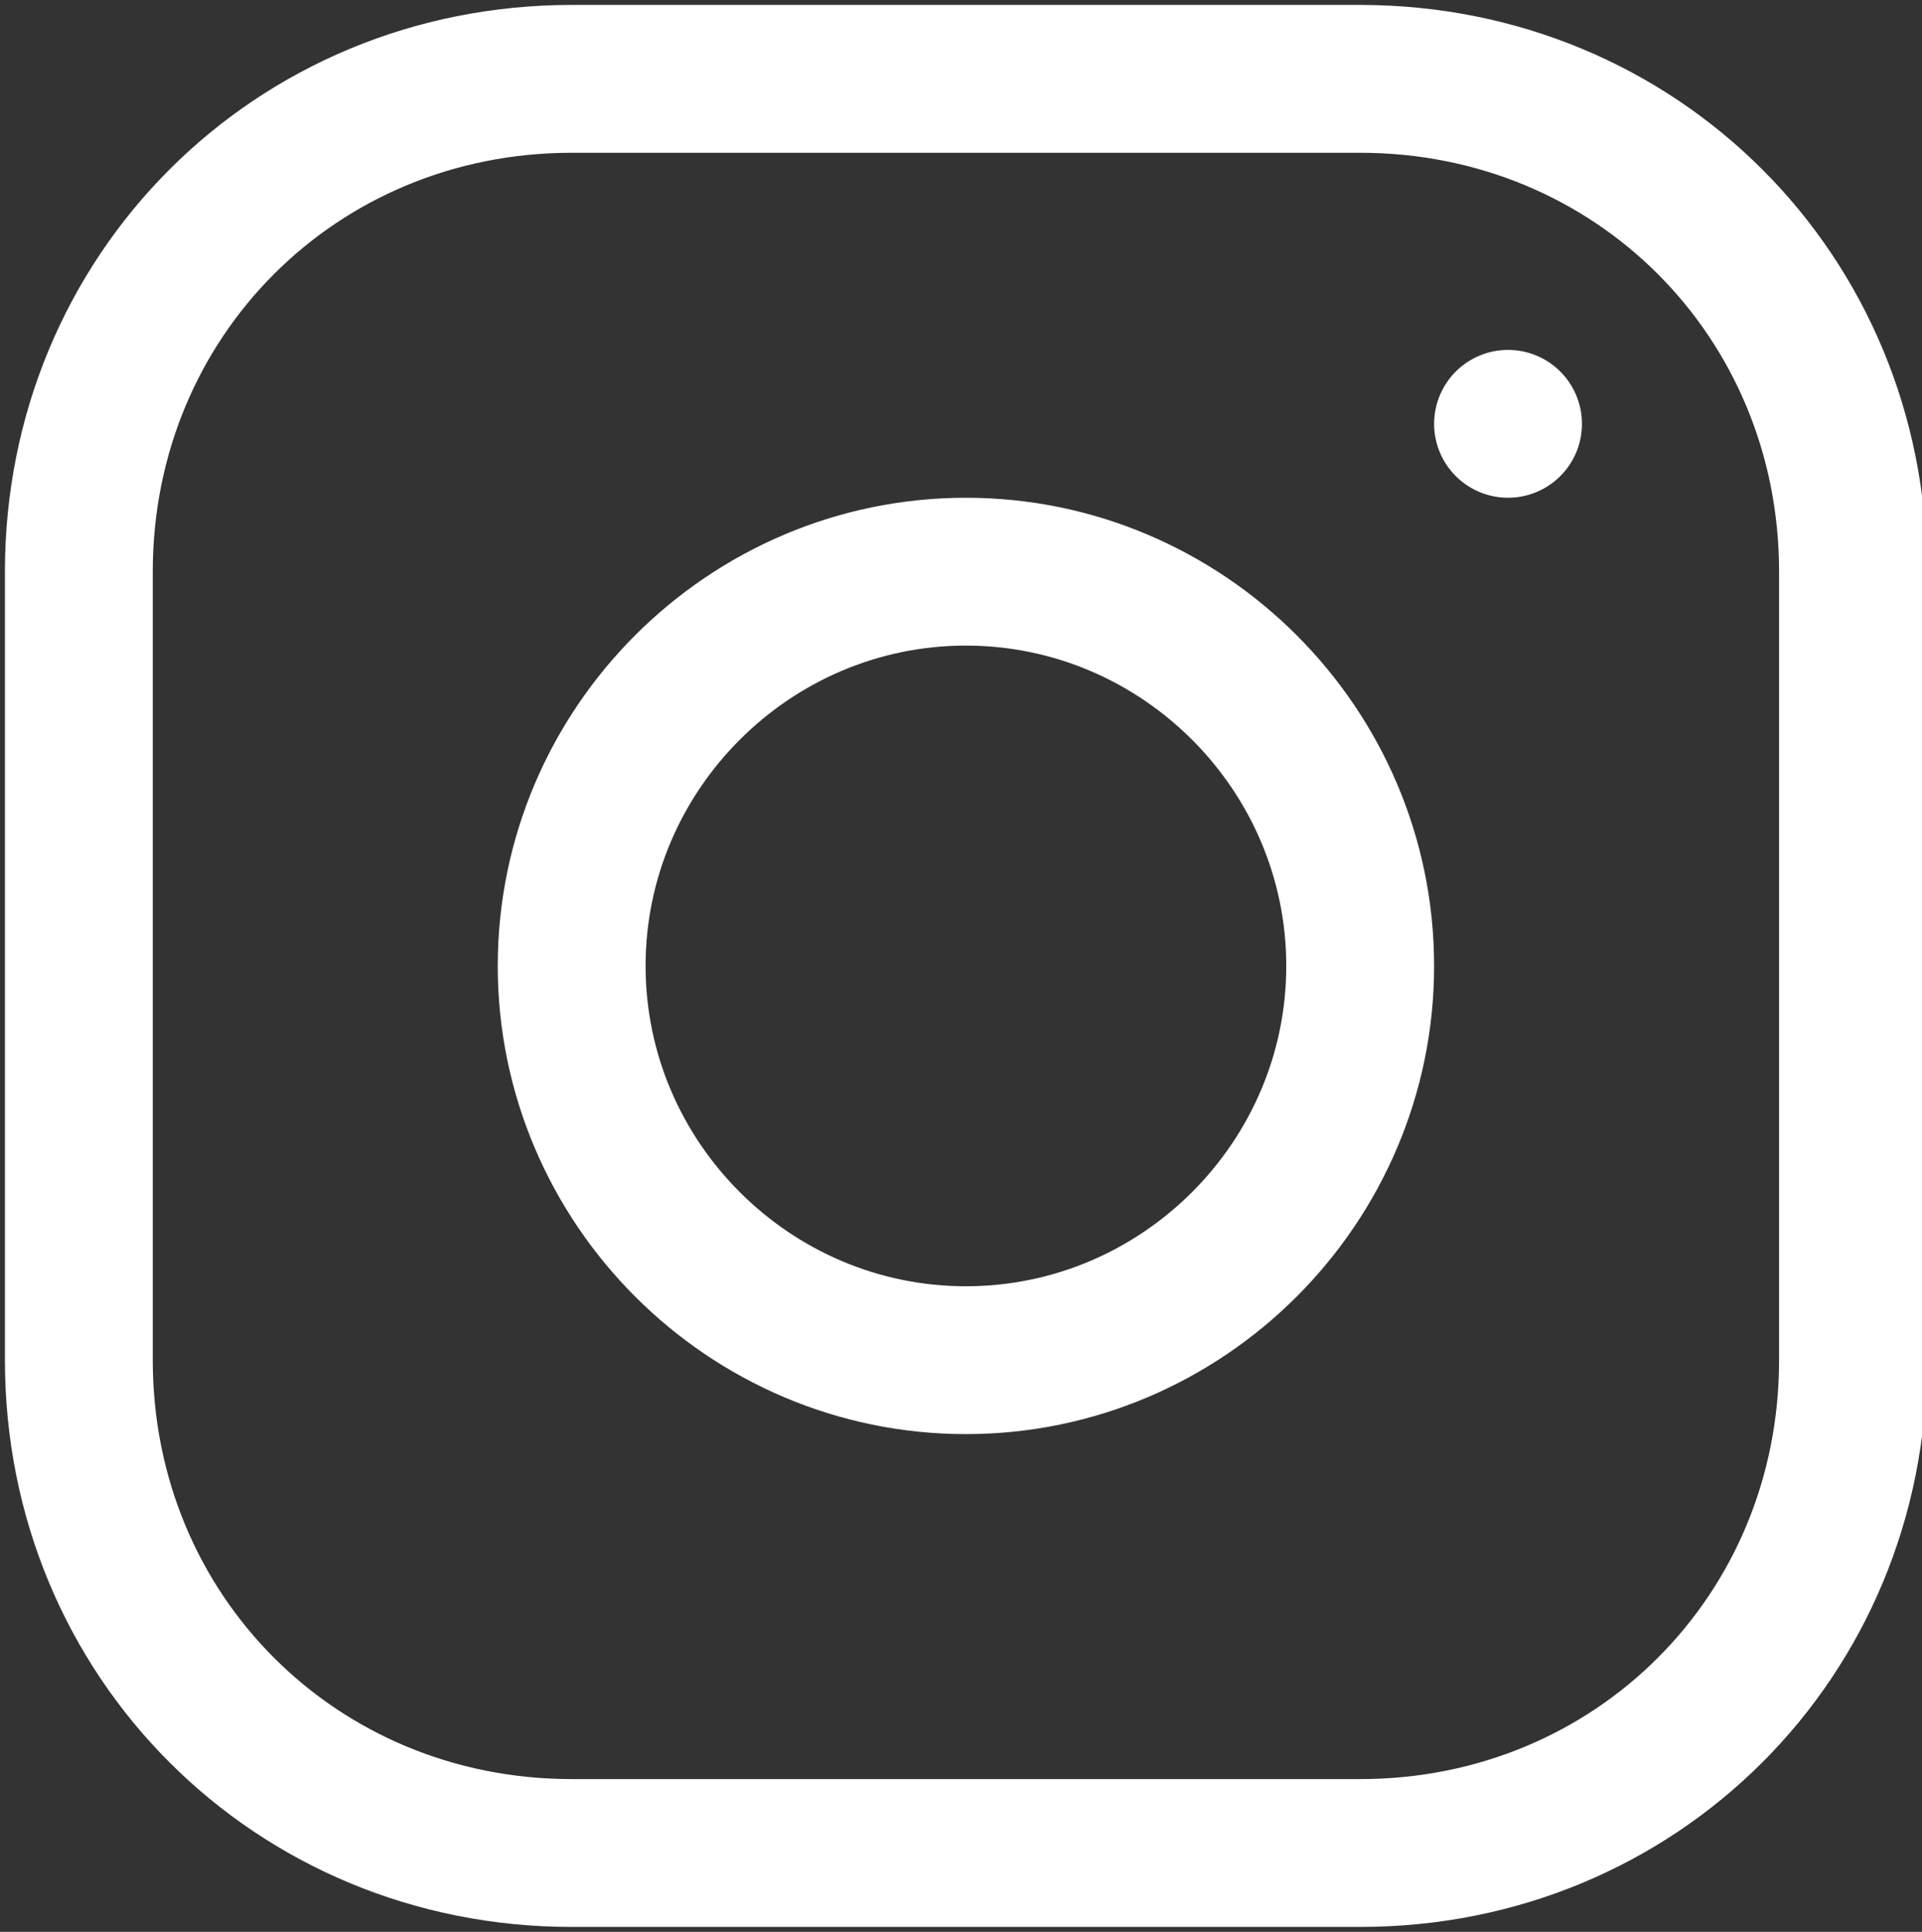<?xml version="1.0" encoding="utf-8"?>
<!-- Generator: Adobe Illustrator 26.0.0, SVG Export Plug-In . SVG Version: 6.00 Build 0)  -->
<svg version="1.1" id="Capa_1" xmlns="http://www.w3.org/2000/svg" xmlns:xlink="http://www.w3.org/1999/xlink" x="0px" y="0px"
	 viewBox="0 0 19.5 19.6" style="enable-background:new 0 0 19.5 19.6;" xml:space="preserve">
<rect x="0" y="0" width="19.5" height="19.6" fill="#333333" stroke="none"/>
<style type="text/css">
	.st0{fill:none;stroke:#FFFFFF;stroke-width:1.5;stroke-linecap:round;stroke-linejoin:round;}
	.st1{fill:none;stroke:#FFFFFF;stroke-width:1.5;}
</style>
<g>
	<path class="st0" d="M9.8,13.8c2.2,0,4-1.8,4-4c0-2.2-1.8-4-4-4c-2.2,0-4,1.8-4,4C5.8,12,7.6,13.8,9.8,13.8z"/>
	<path class="st1" d="M0.8,13.8v-8c0-2.8,2.2-5,5-5h8c2.8,0,5,2.2,5,5v8c0,2.8-2.2,5-5,5h-8C3,18.8,0.8,16.6,0.8,13.8z"/>
	<path class="st0" d="M15.3,4.3L15.3,4.3"/>
</g>
</svg>
